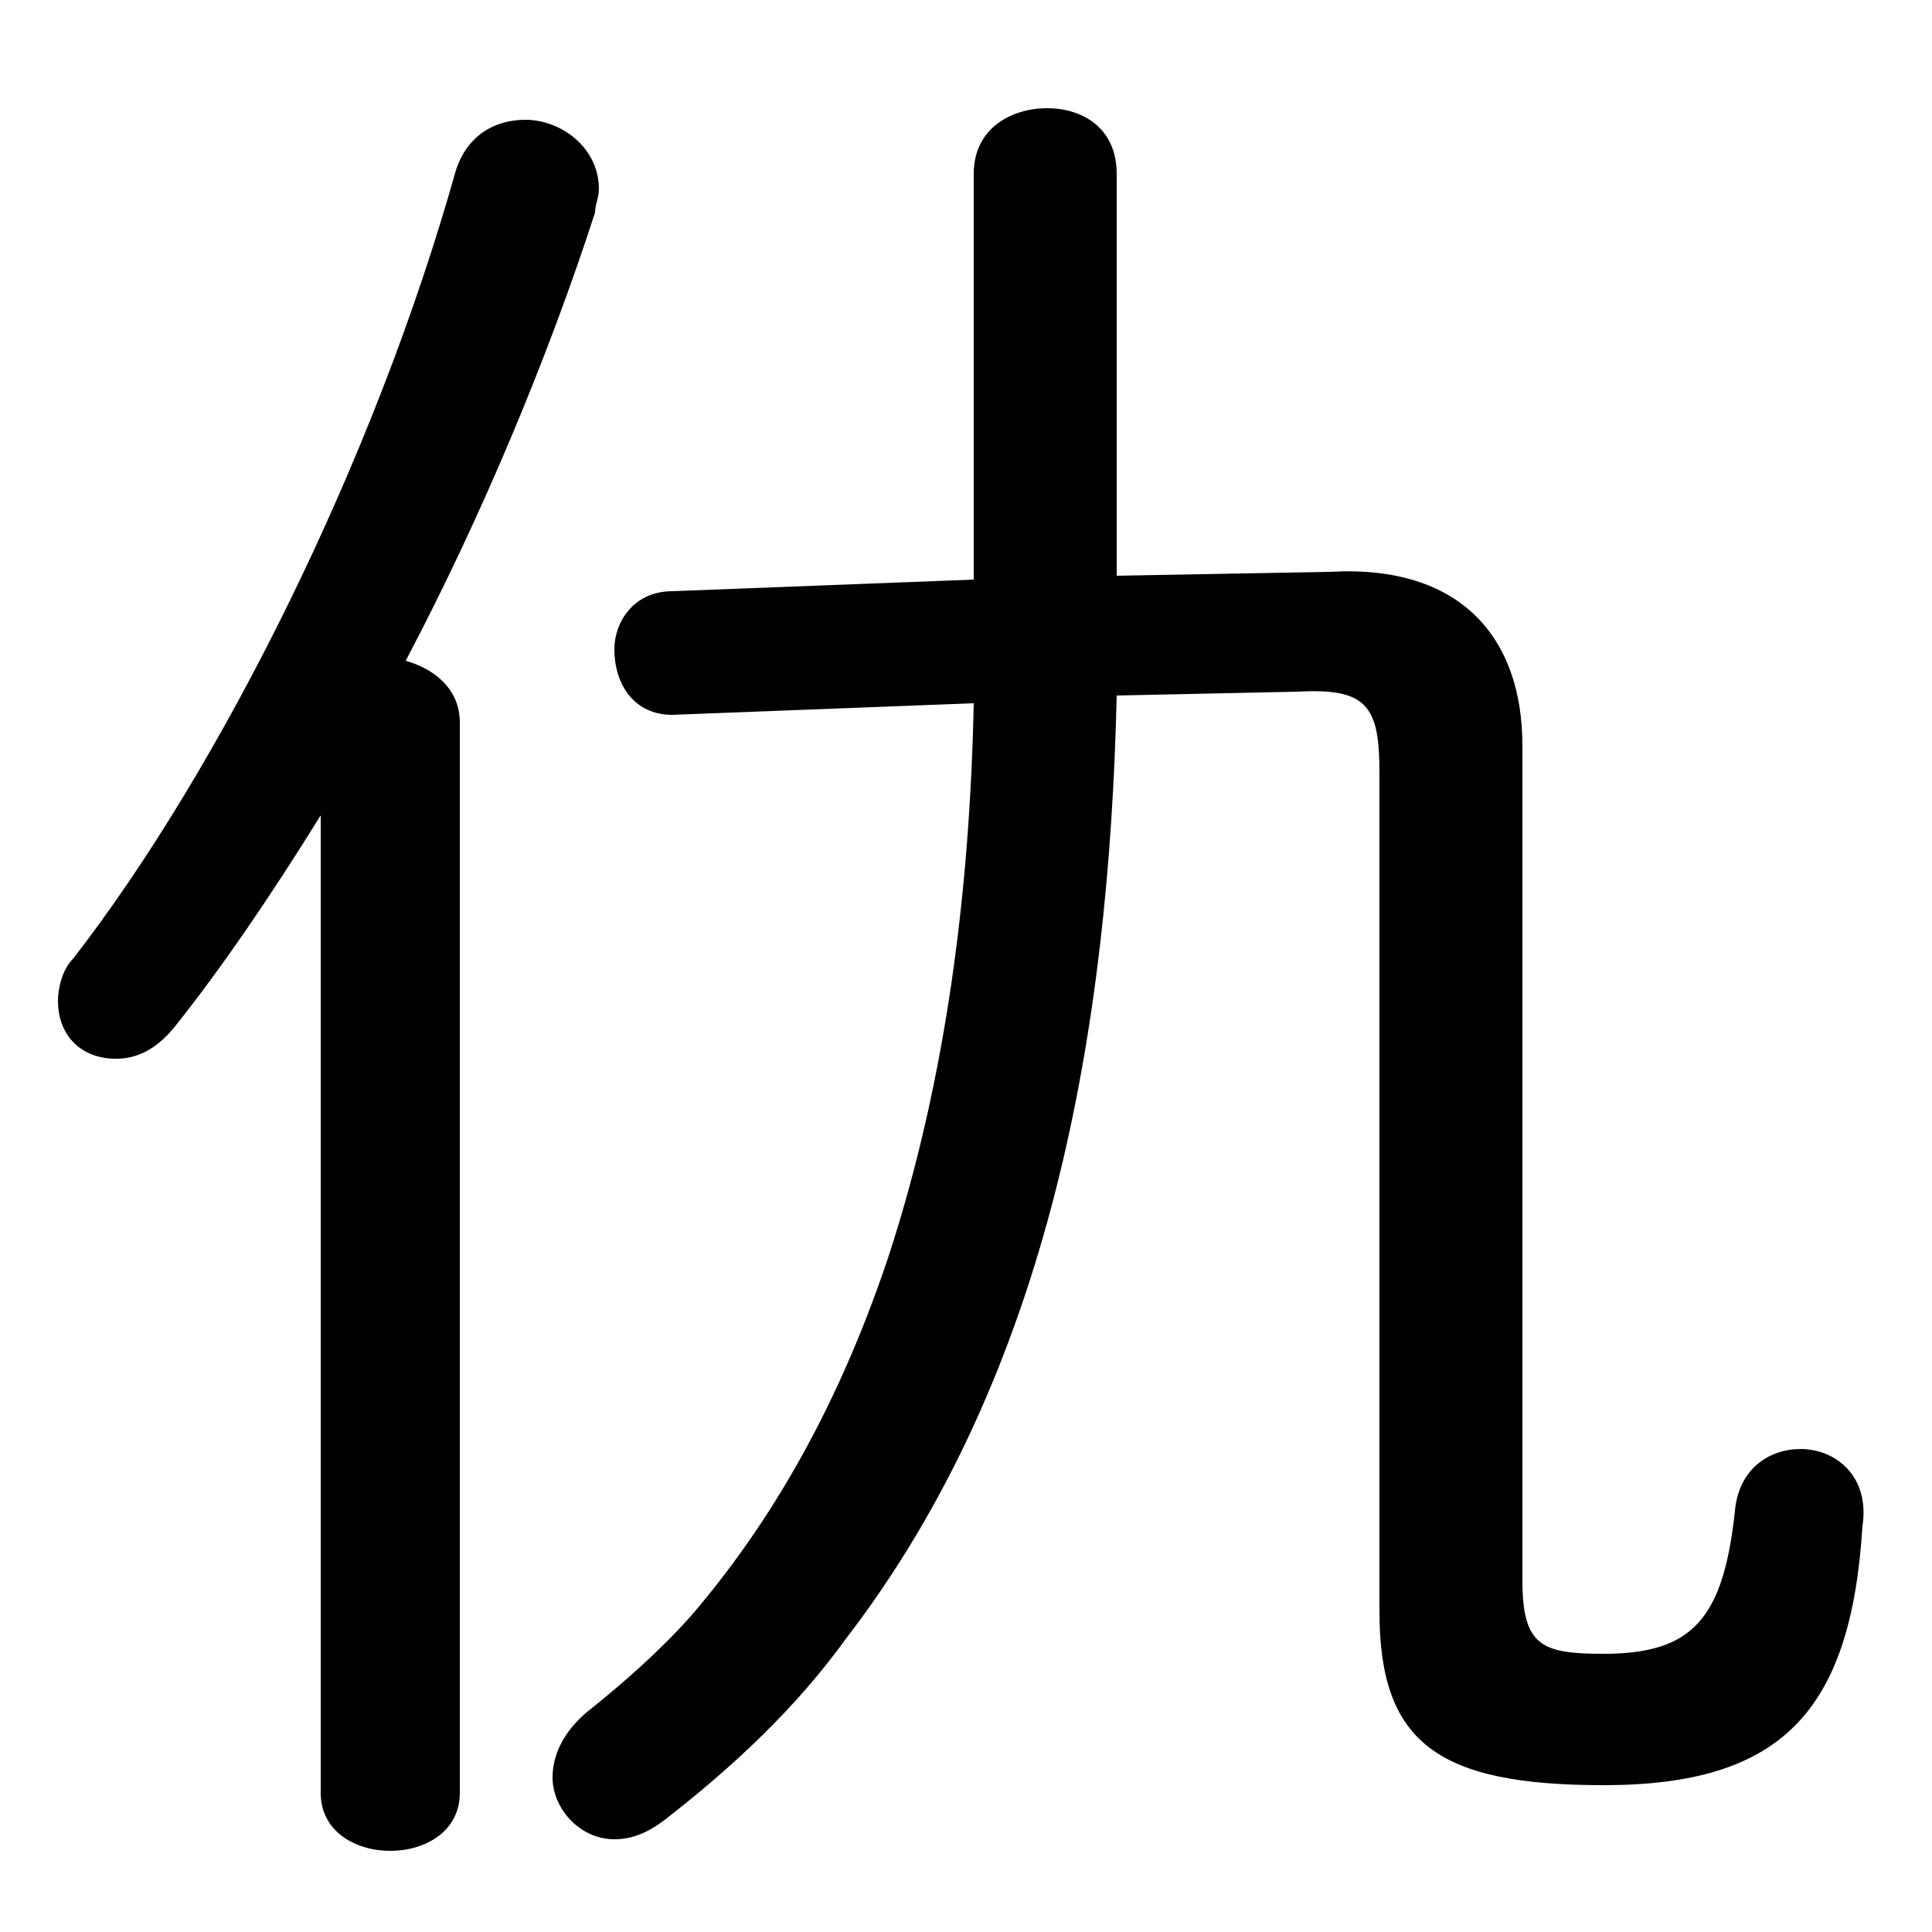 <svg xmlns="http://www.w3.org/2000/svg" viewBox="0 -44.0 50.0 50.0">
    <rect x="0" y="-44.0" width="50.0" height="50.0" fill="#808080" stroke="none"/>
    <g transform="scale(1, -1)">
        <!-- ボディの枠 -->
        <rect x="0" y="-6.0" width="50.0" height="50.0"
            stroke="white" fill="white"/>
        <!-- グリフ座標系の原点 -->
        <circle cx="0" cy="0" r="5" fill="white"/>
        <!-- グリフのアウトライン -->
        <g style="fill:black;stroke:#000000;stroke-width:0;stroke-linecap:round;stroke-linejoin:round;">
        <path d="M 28.9 29.1 L 28.9 39.5 C 28.9 40.7 28.0 41.2 27.1 41.2 C 26.2 41.2 25.2 40.7 25.2 39.5 L 25.2 29.0 L 17.4 28.7 C 16.4 28.7 15.9 27.9 15.9 27.2 C 15.9 26.3 16.4 25.5 17.4 25.5 L 25.2 25.8 C 25.1 21.0 24.5 16.1 23.0 11.5 C 21.9 8.2 20.3 5.0 17.9 2.2 C 17.1 1.3 16.2 0.5 15.2 -0.3 C 14.6 -0.8 14.3 -1.4 14.3 -2.0 C 14.3 -2.8 15.0 -3.6 15.9 -3.6 C 16.4 -3.6 16.8 -3.4 17.2 -3.1 C 19.0 -1.7 20.6 -0.2 21.9 1.6 C 27.2 8.5 28.7 17.4 28.9 26.0 L 33.6 26.1 C 35.4 26.2 35.7 25.7 35.7 24.0 L 35.7 2.3 C 35.7 -1.1 37.2 -2.2 41.5 -2.2 C 46.1 -2.2 47.9 -0.3 48.2 4.5 C 48.4 5.8 47.5 6.5 46.6 6.5 C 45.8 6.5 45.0 6.0 44.9 4.9 C 44.6 2.1 43.8 1.2 41.5 1.2 C 39.9 1.2 39.4 1.4 39.4 3.1 L 39.4 24.7 C 39.4 27.5 37.8 29.4 34.4 29.2 Z M 8.3 -2.4 C 8.3 -3.4 9.2 -3.9 10.1 -3.9 C 11.0 -3.9 11.9 -3.4 11.9 -2.4 L 11.9 25.3 C 11.9 26.2 11.2 26.7 10.5 26.9 C 12.5 30.7 14.2 34.8 15.4 38.5 C 15.4 38.7 15.5 38.9 15.5 39.1 C 15.5 40.2 14.5 40.9 13.6 40.9 C 12.8 40.9 12.1 40.5 11.8 39.6 C 9.7 32.1 5.7 24.1 1.9 19.2 C 1.6 18.9 1.5 18.4 1.5 18.1 C 1.5 17.2 2.1 16.6 3.0 16.6 C 3.5 16.6 4.0 16.8 4.5 17.4 C 5.7 18.9 7.0 20.8 8.3 22.9 Z"/>
    </g>
    </g>
</svg>
